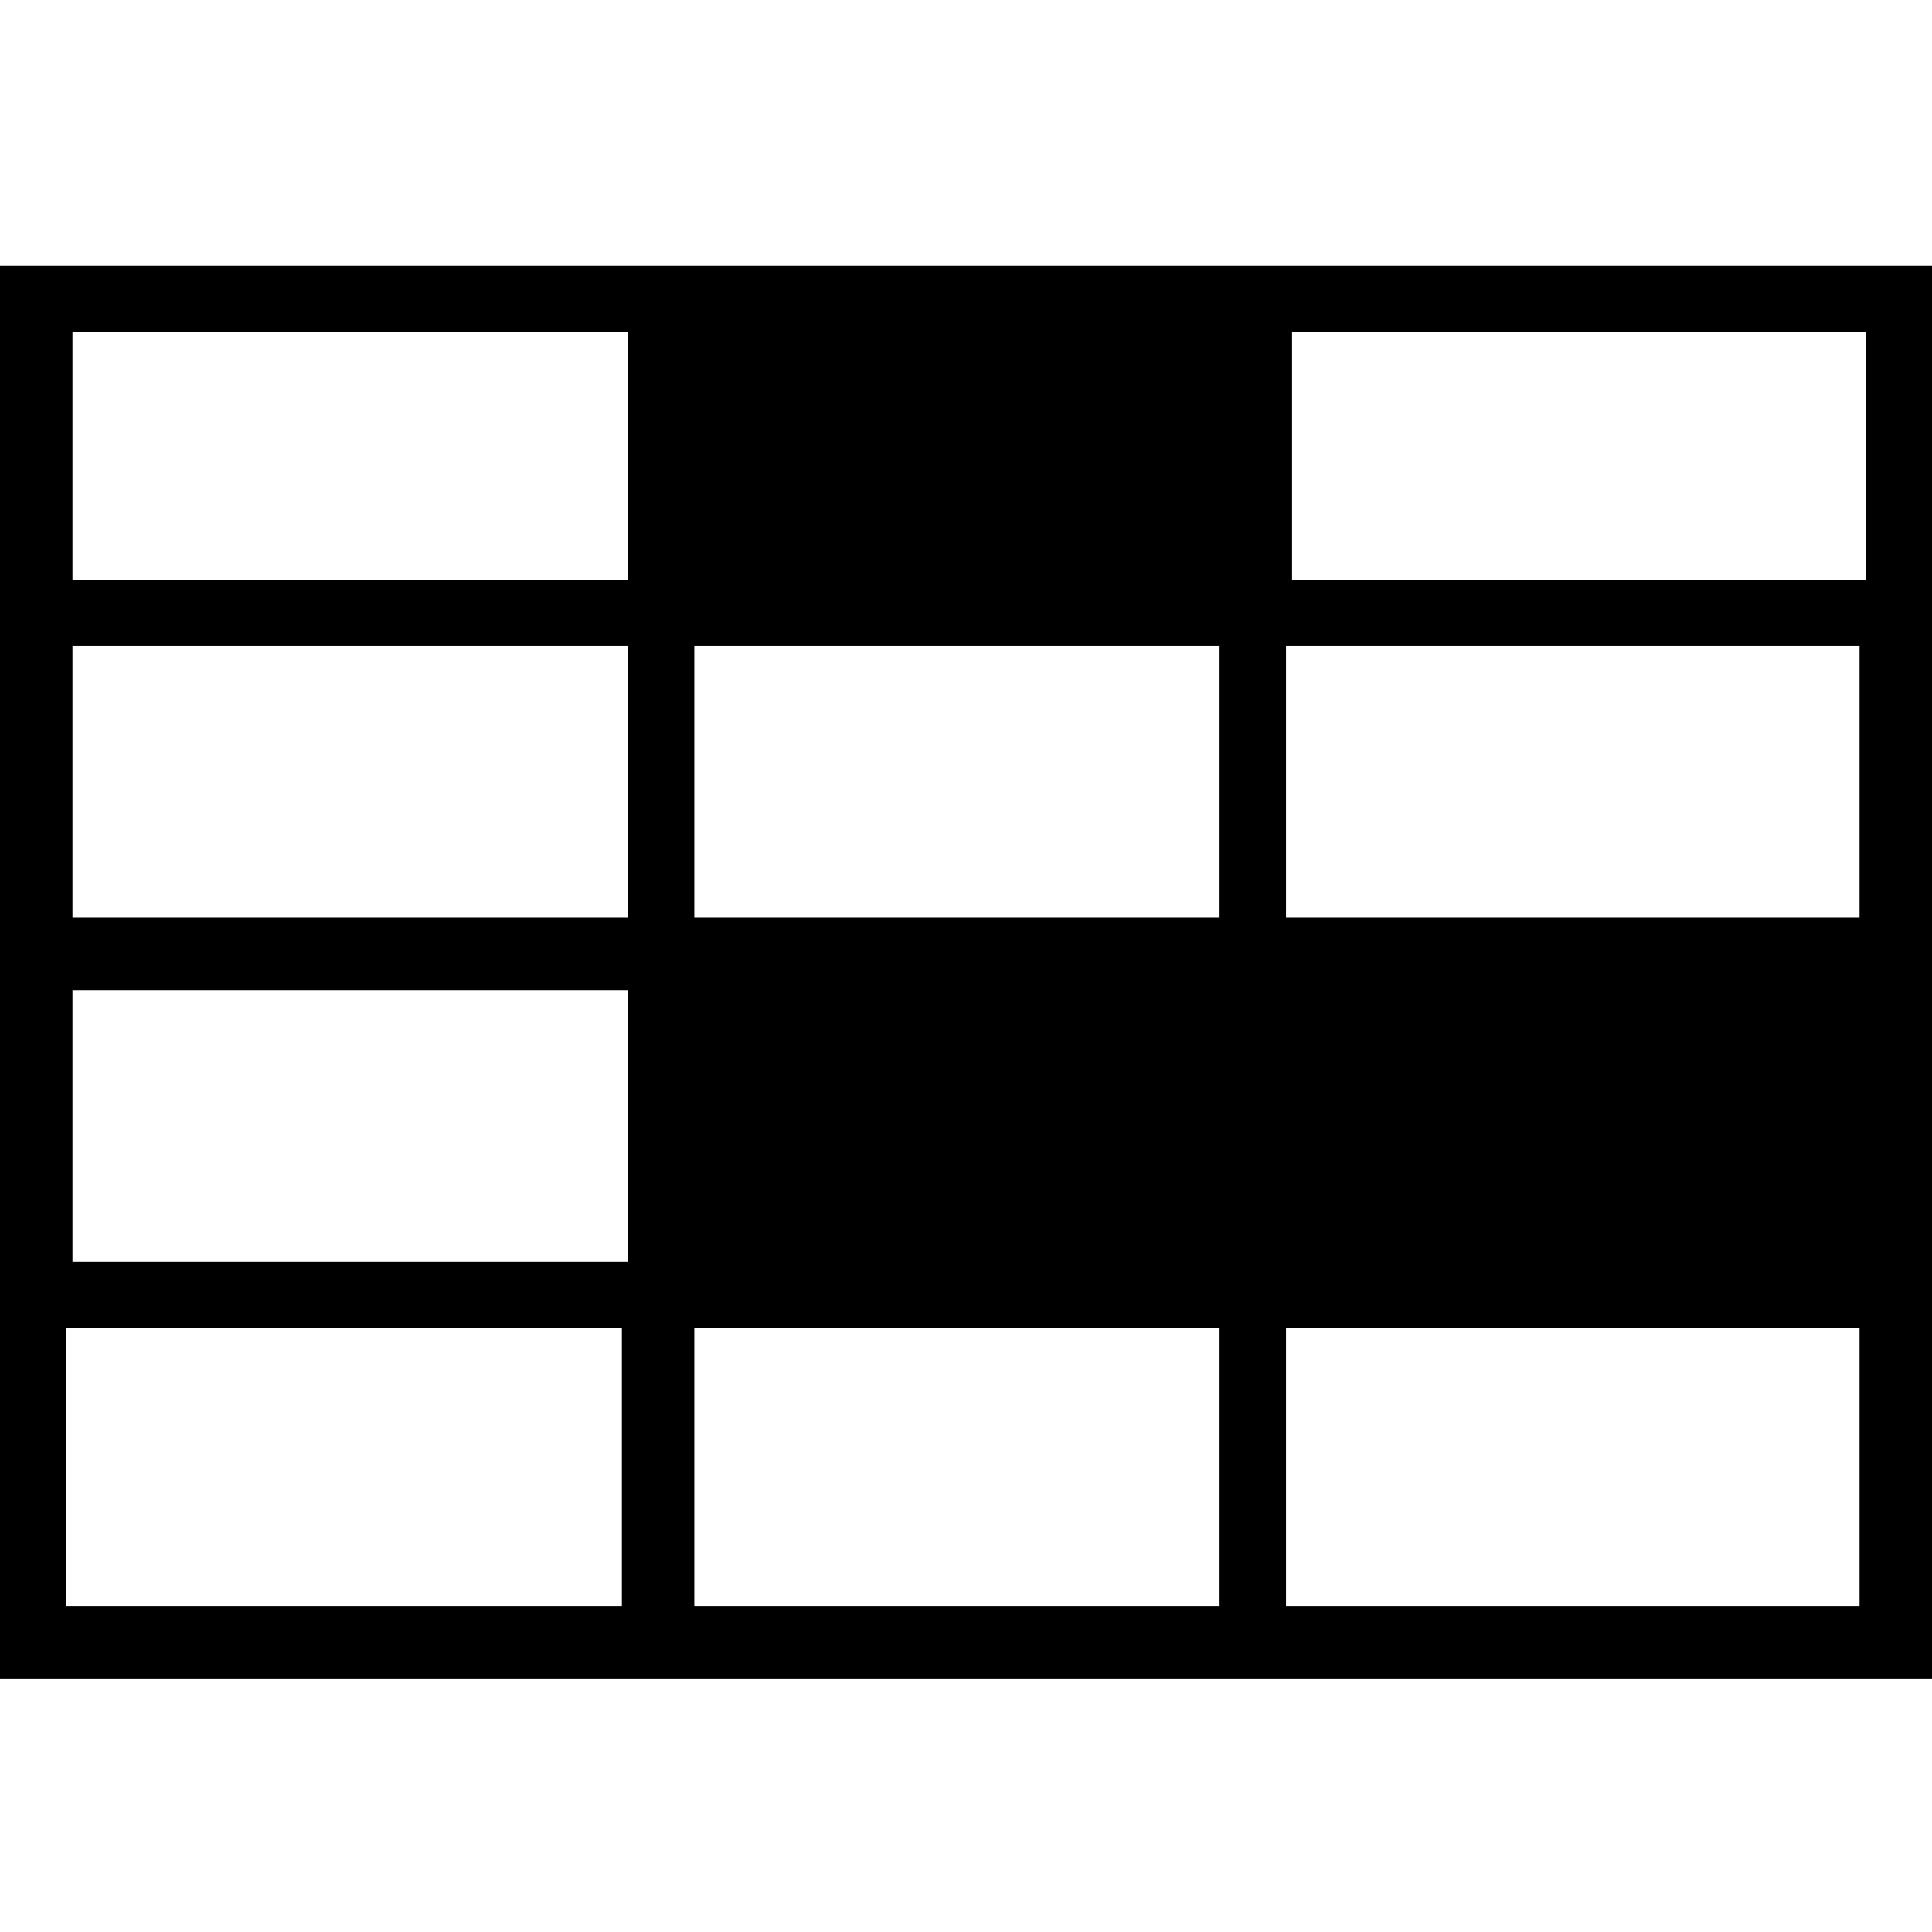 <?xml version="1.0" encoding="utf-8"?>
<!-- Generator: Adobe Illustrator 19.0.0, SVG Export Plug-In . SVG Version: 6.00 Build 0)  -->
<svg version="1.1" id="Layer_1" xmlns="http://www.w3.org/2000/svg" xmlns:xlink="http://www.w3.org/1999/xlink" x="0px" y="0px"
	 viewBox="-404 282.3 32 32" style="enable-background:new -404 282.3 32 32;" xml:space="preserve">
<path d="M-404,286.7v23.4h32v-23.4H-404z M-373.1,291.9h-9.5v-4.1h9.5V291.9z M-392.5,303.1L-392.5,303.1l8.7,0v0H-392.5z
	 M-383.8,304.3v4.6h-8.7v-4.6H-383.8z M-383.8,293v4.5h-8.7V293H-383.8z M-393.6,297.5h-9.2V293h9.2V297.5z M-393.6,298.7v4.5h-9.2
	v-4.5H-393.6z M-382.7,303.1h9.5v0L-382.7,303.1L-382.7,303.1z M-382.7,297.5V293h9.5v4.5H-382.7z M-393.6,287.8v4.1h-9.2v-4.1
	H-393.6z M-402.9,304.3h9.2v4.6h-9.2V304.3z M-382.7,308.9v-4.6h9.5v4.6H-382.7z"/>
</svg>

